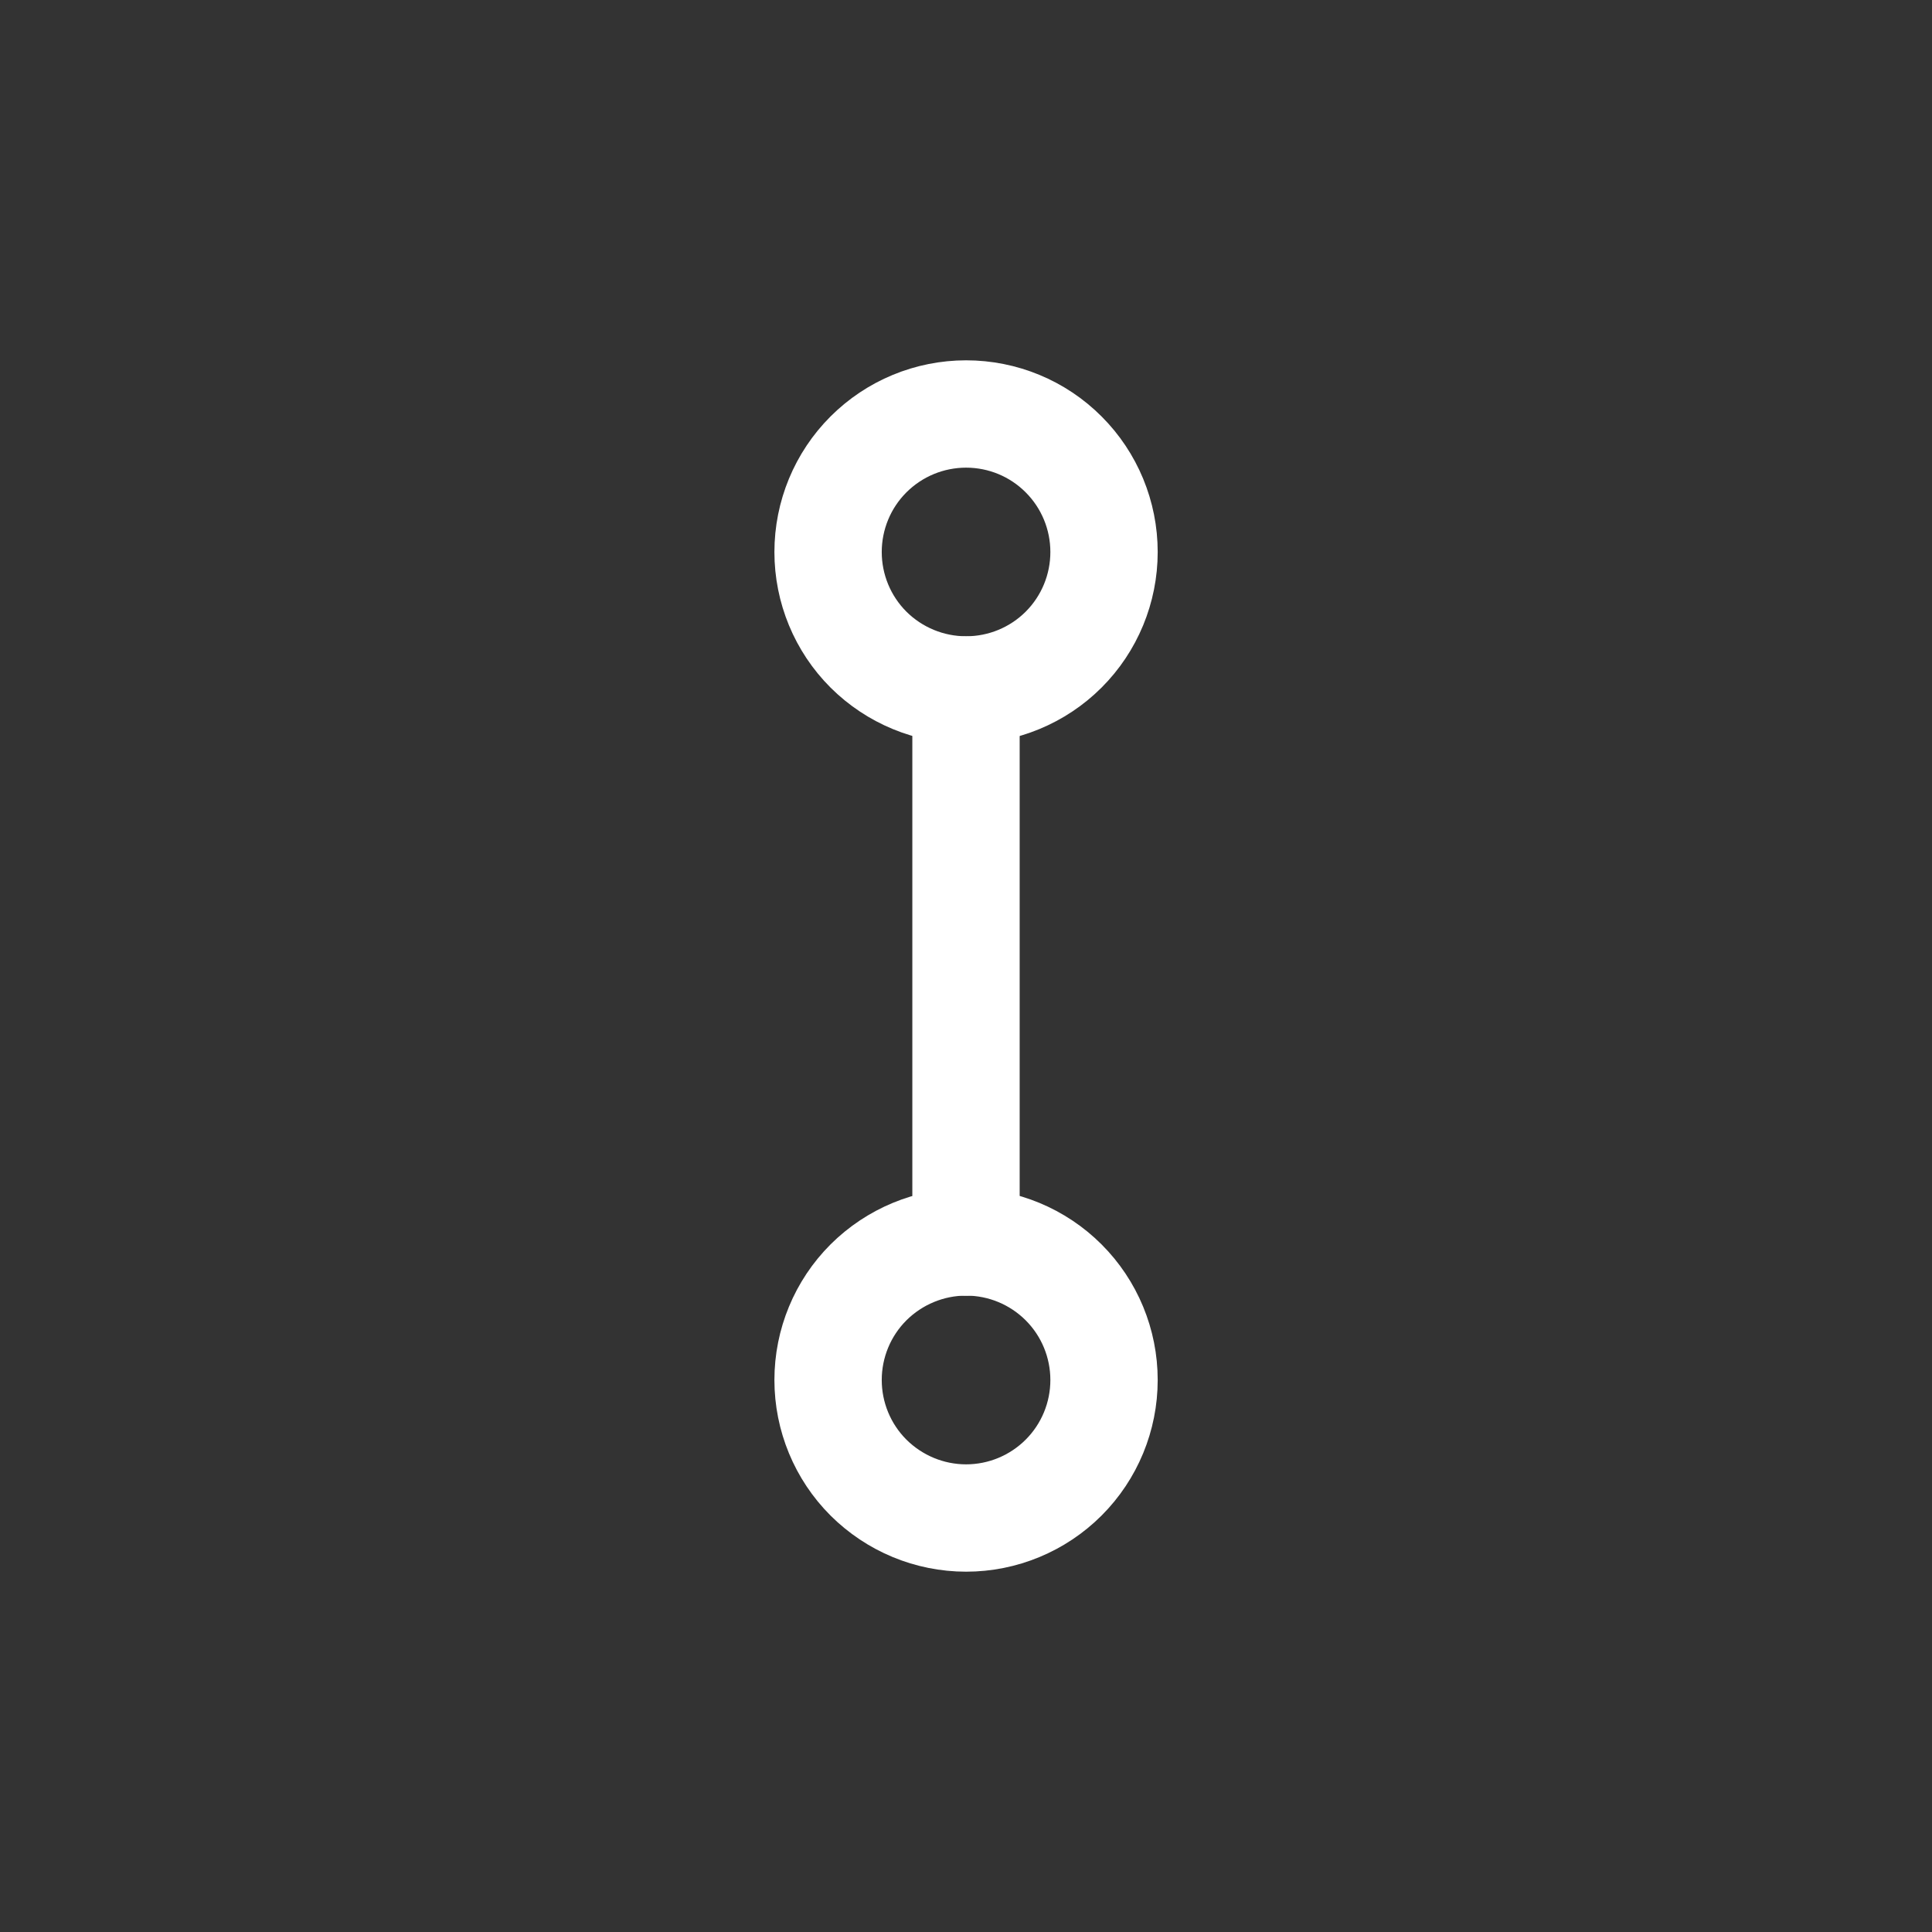 <svg width="18" height="18" viewBox="0 0 18 18" fill="none" xmlns="http://www.w3.org/2000/svg">
<rect x="0" y="0" width="18" height="18" fill="#333333" stroke="none"/>
<g clip-path="url(#clip0_2974_5261)">
<path d="M10.286 5.143C10.286 4.802 10.151 4.475 9.91 4.234C9.669 3.992 9.342 3.857 9.001 3.857C8.66 3.857 8.333 3.992 8.091 4.234C7.85 4.475 7.715 4.802 7.715 5.143C7.715 5.484 7.85 5.811 8.091 6.052C8.333 6.293 8.66 6.428 9.001 6.428C9.342 6.428 9.669 6.293 9.91 6.052C10.151 5.811 10.286 5.484 10.286 5.143Z" stroke="white" stroke-linecap="round" stroke-linejoin="round"/>
<path d="M10.286 12.857C10.286 12.516 10.151 12.189 9.91 11.948C9.669 11.707 9.342 11.571 9.001 11.571C8.66 11.571 8.333 11.707 8.091 11.948C7.85 12.189 7.715 12.516 7.715 12.857C7.715 13.198 7.85 13.525 8.091 13.766C8.333 14.007 8.66 14.143 9.001 14.143C9.342 14.143 9.669 14.007 9.91 13.766C10.151 13.525 10.286 13.198 10.286 12.857Z" stroke="white" stroke-linecap="round" stroke-linejoin="round"/>
<path d="M9 6.429V11.572" stroke="white" stroke-linecap="round" stroke-linejoin="round"/>
</g>
<defs>
<clipPath id="clip0_2974_5261">
<rect width="15.429" height="15.429" fill="white" transform="translate(1.286 1.286)"/>
</clipPath>
</defs>
</svg>
